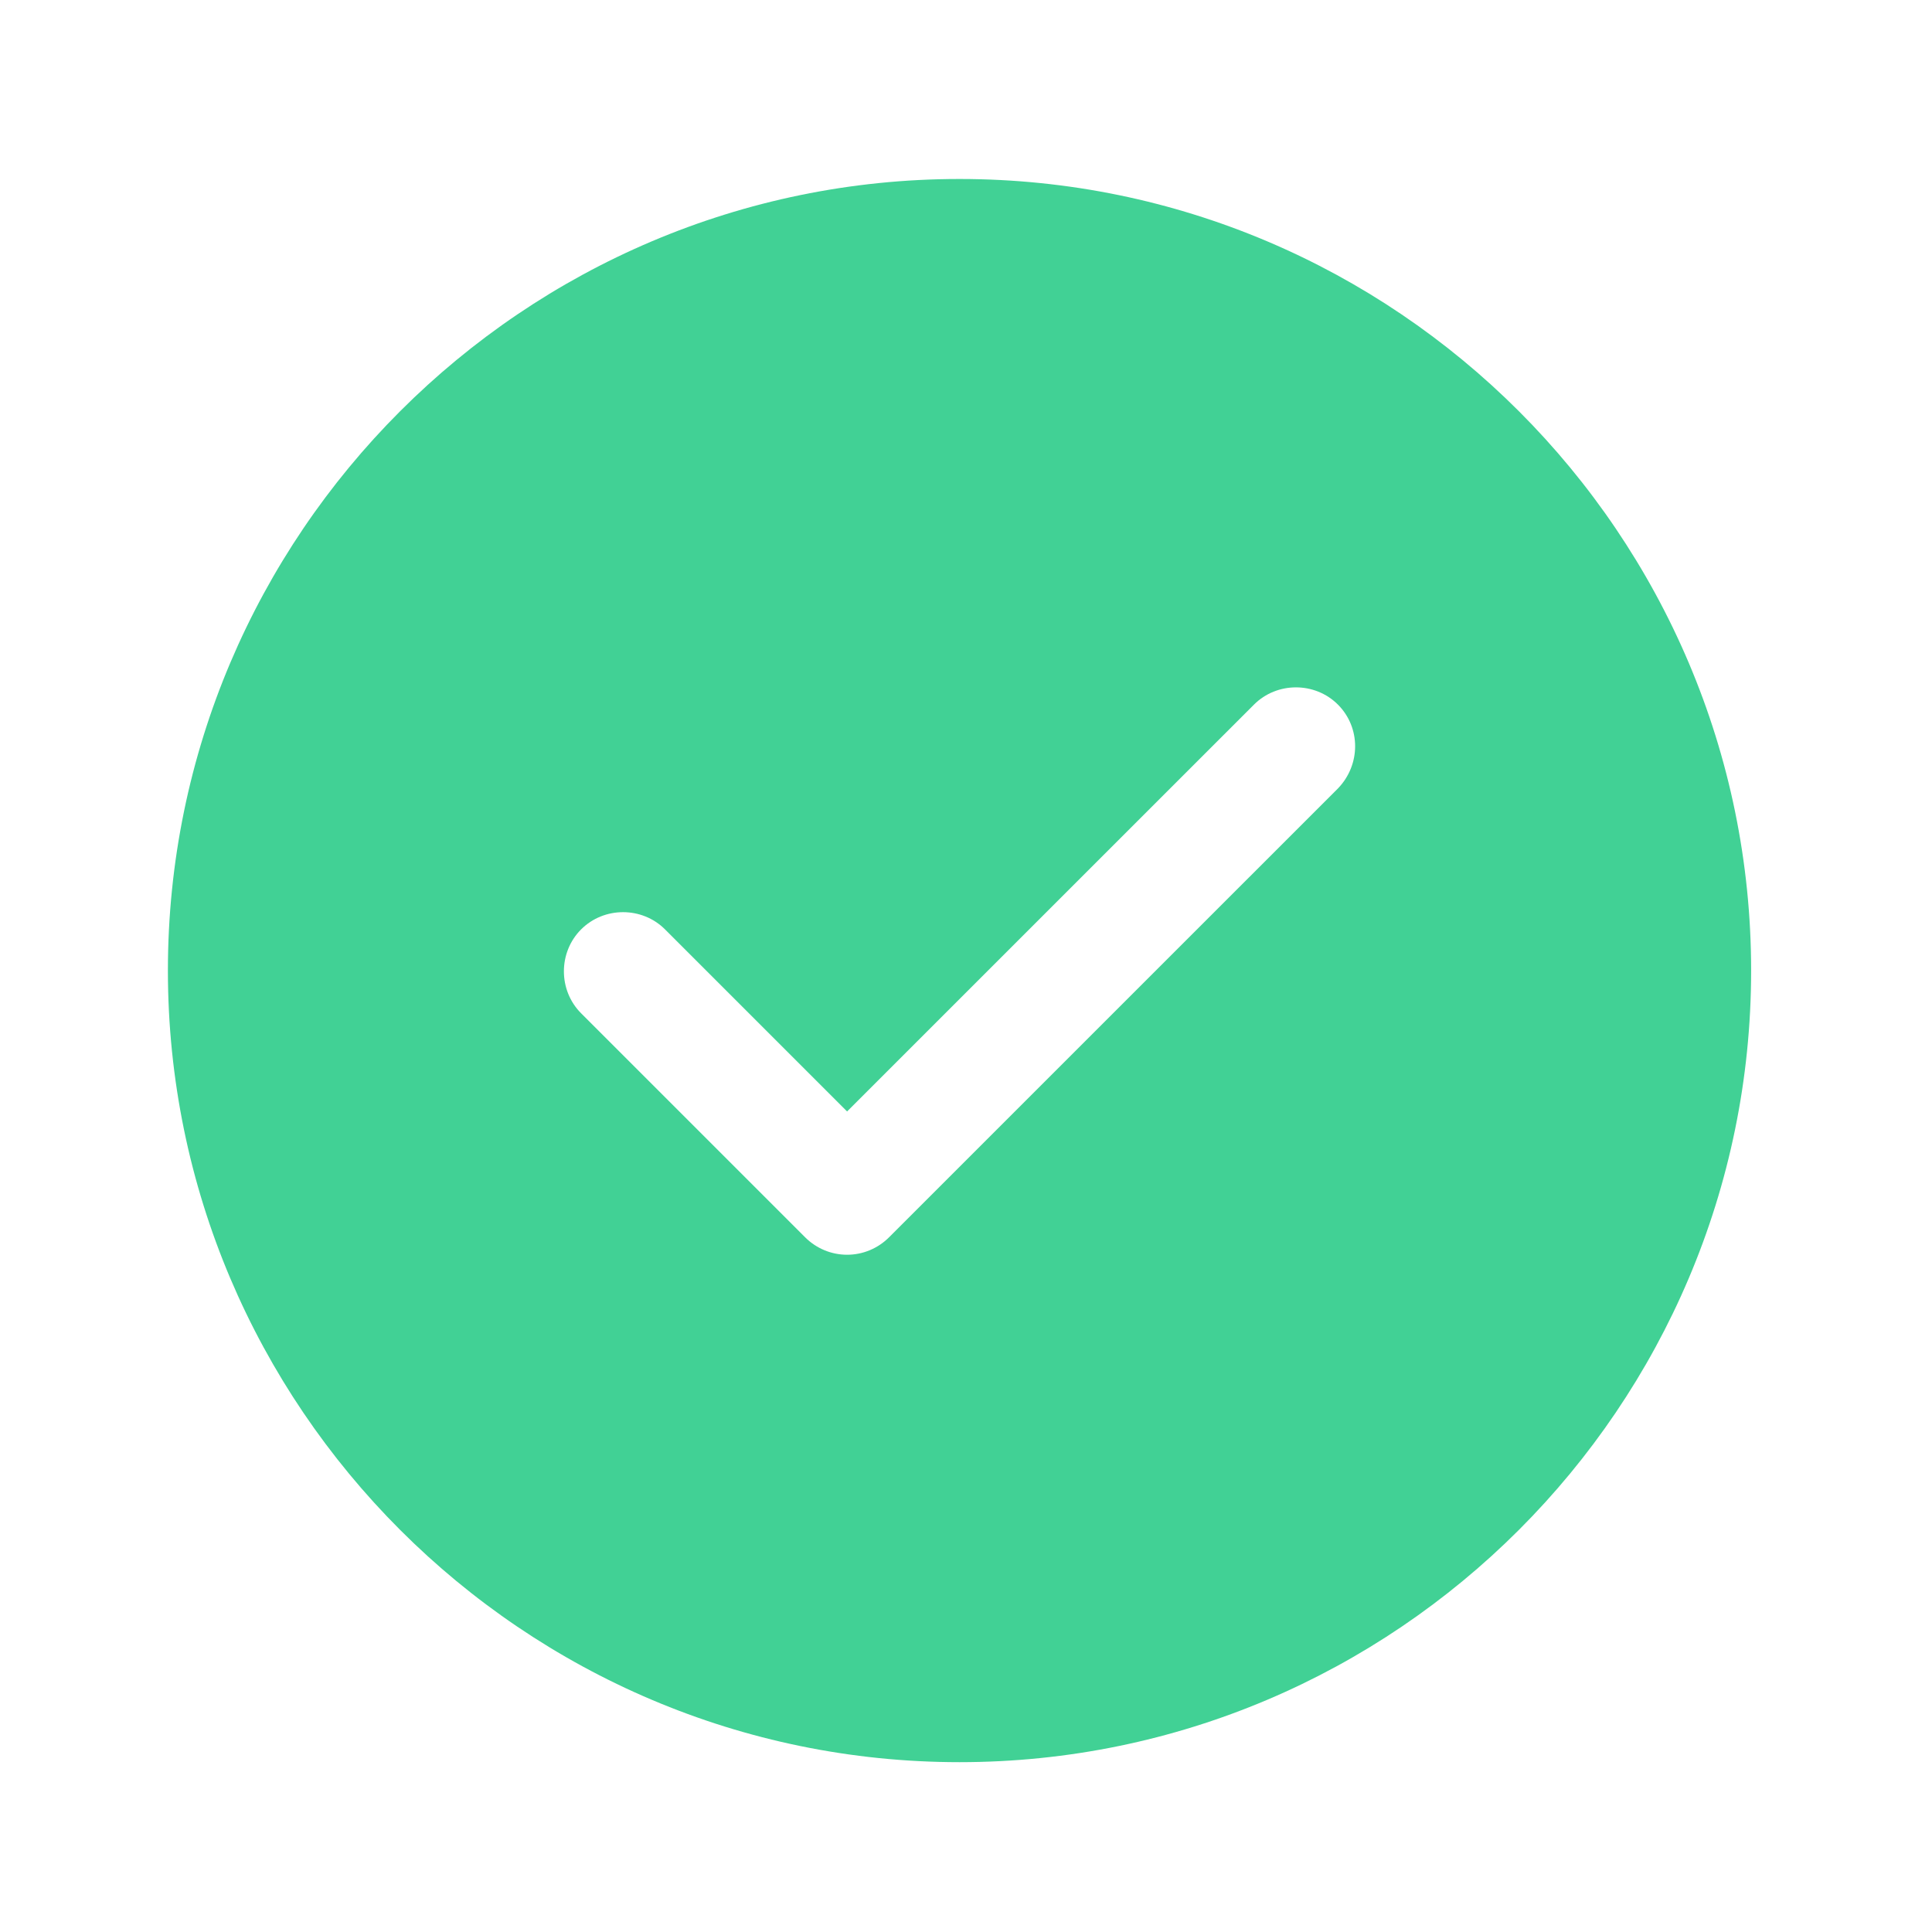 <svg width="24" height="24" viewBox="0 0 42 42" fill="none" xmlns="http://www.w3.org/2000/svg">
<g id="vuesax/bold/tick-circle">
<g id="tick-circle">
<path id="Vector" d="M20.859 3.891C11.377 3.891 3.65 11.617 3.65 21.099C3.65 30.581 11.377 38.308 20.859 38.308C30.341 38.308 38.068 30.581 38.068 21.099C38.068 11.617 30.341 3.891 20.859 3.891ZM29.085 17.141L19.327 26.898C19.086 27.139 18.759 27.277 18.415 27.277C18.071 27.277 17.744 27.139 17.503 26.898L12.633 22.028C12.134 21.529 12.134 20.703 12.633 20.204C13.132 19.705 13.958 19.705 14.457 20.204L18.415 24.162L27.261 15.317C27.76 14.818 28.586 14.818 29.085 15.317C29.584 15.816 29.584 16.625 29.085 17.141Z" fill="#41D195"/>
</g>
</g>
</svg>
